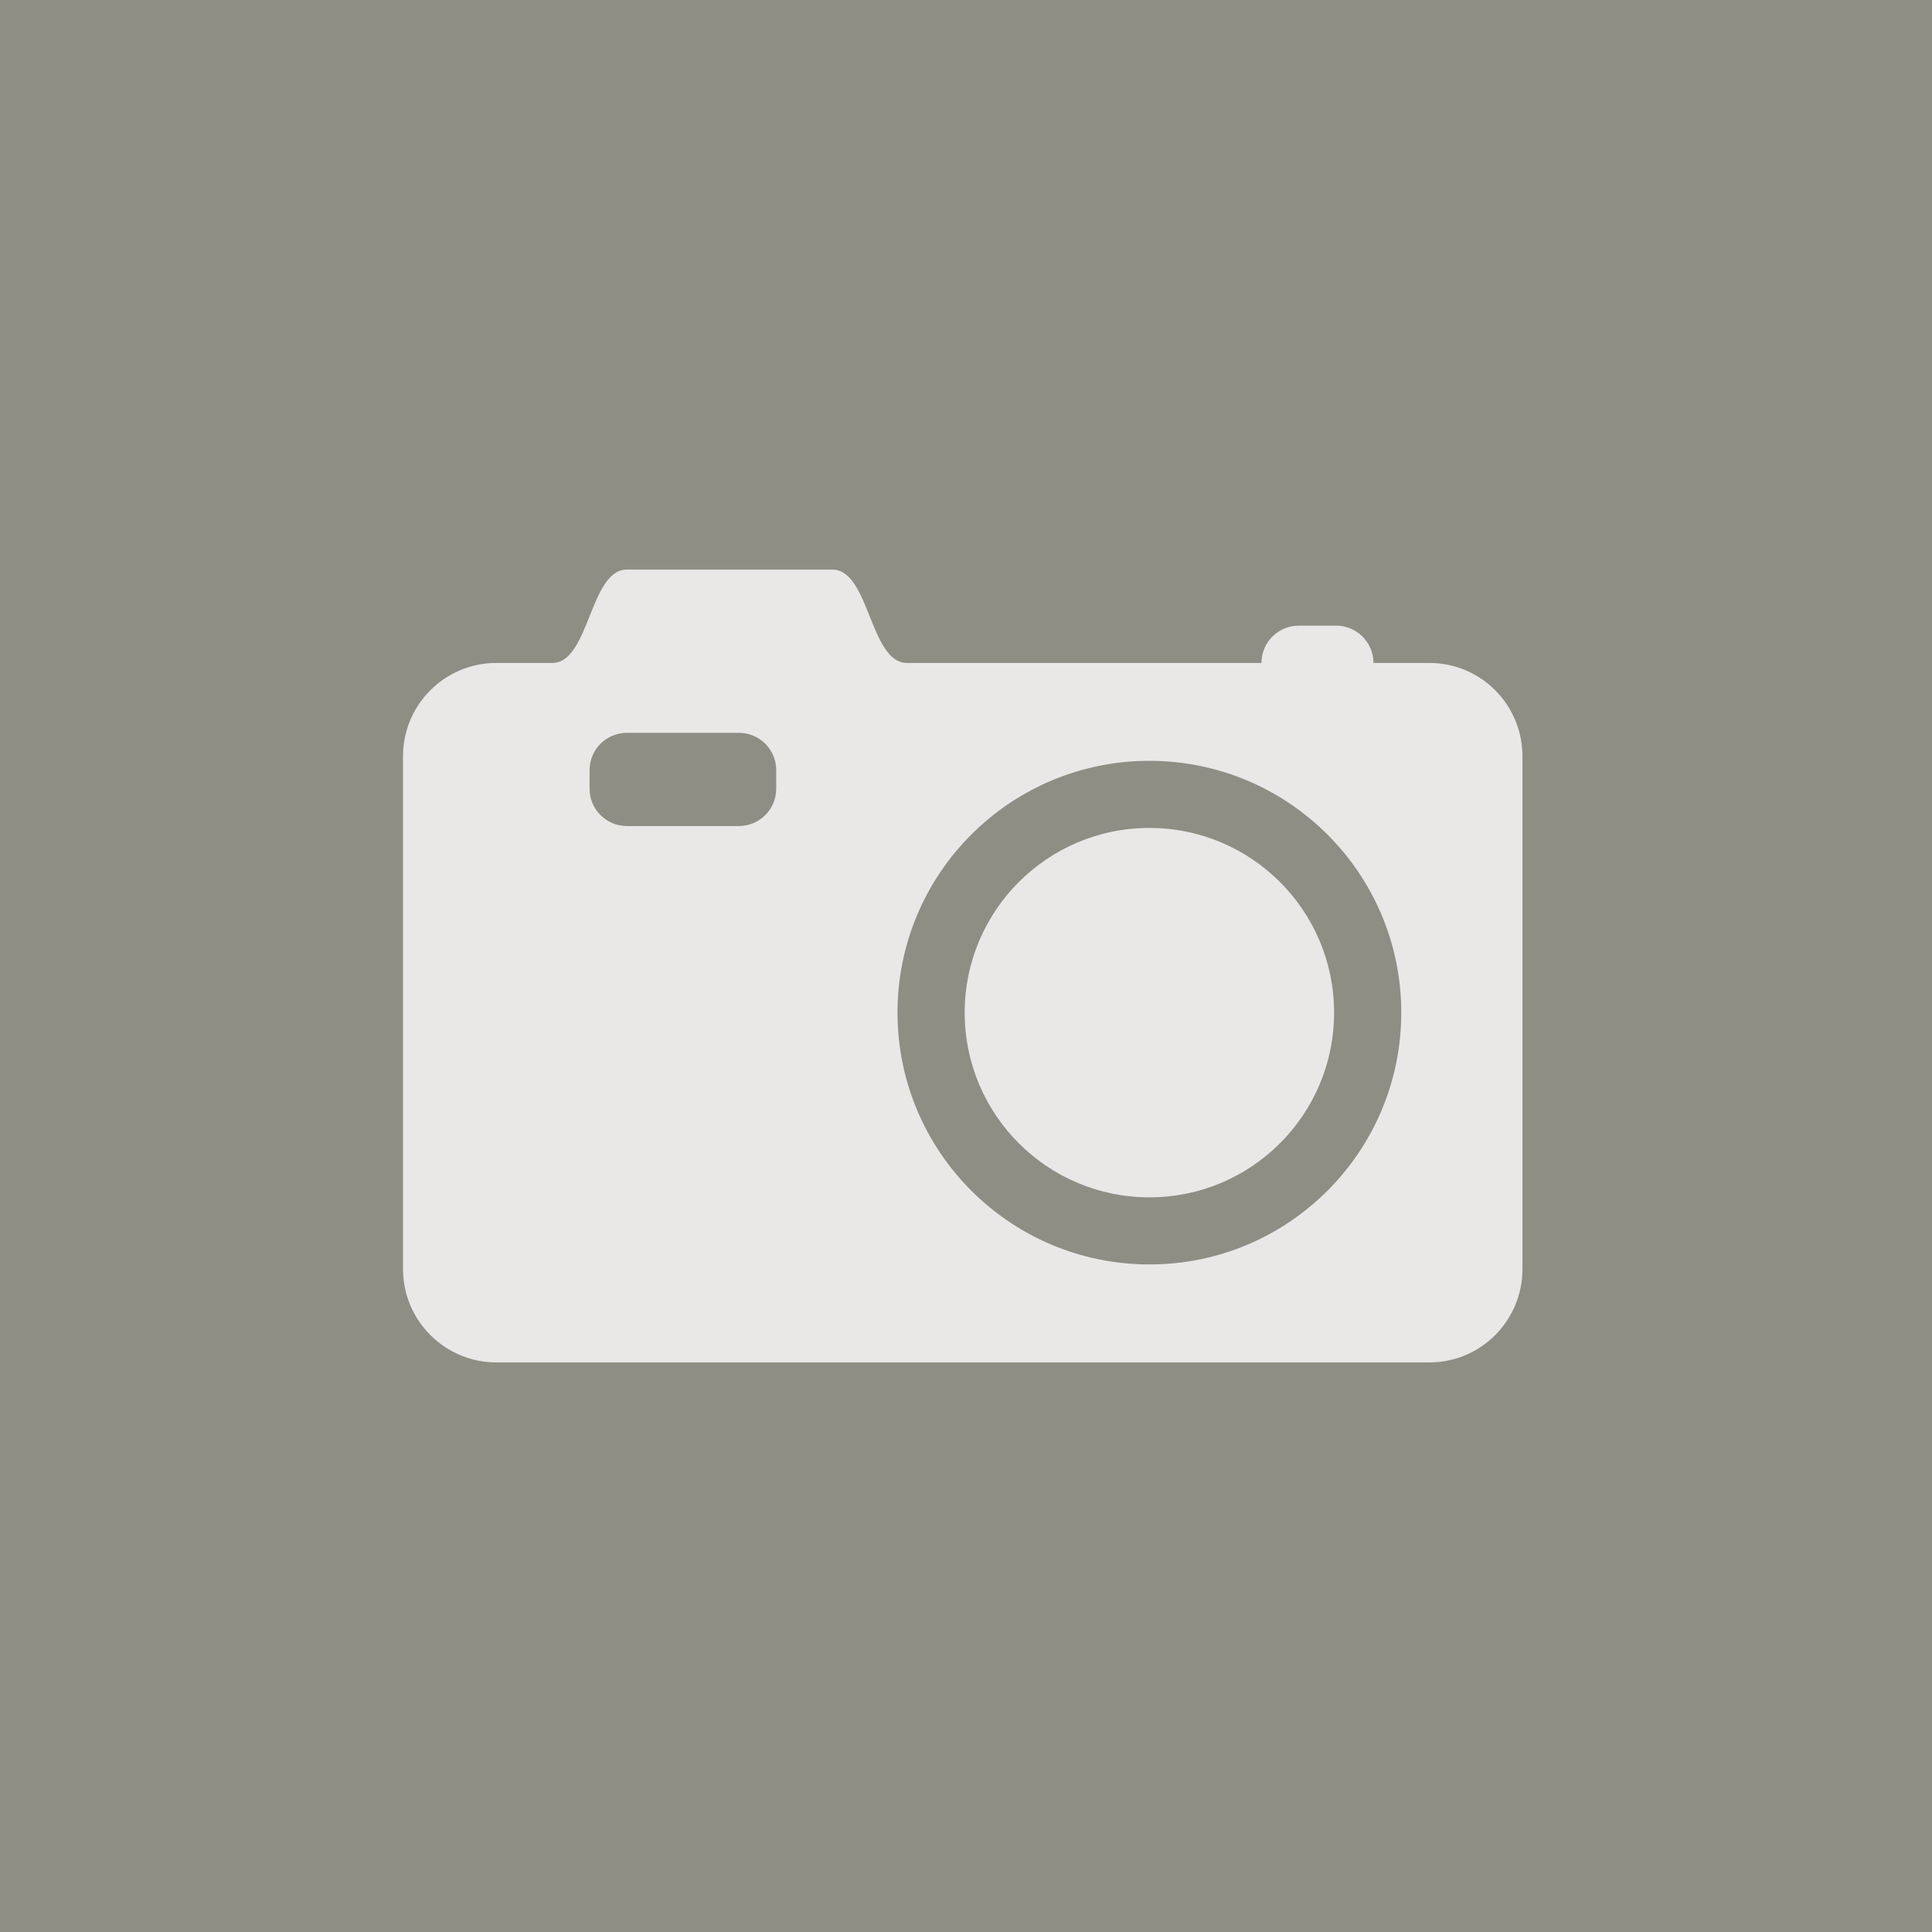 <?xml version="1.0" encoding="utf-8"?>
<!-- Generator: Adobe Illustrator 15.0.0, SVG Export Plug-In . SVG Version: 6.00 Build 0)  -->
<!DOCTYPE svg PUBLIC "-//W3C//DTD SVG 1.1//EN" "http://www.w3.org/Graphics/SVG/1.1/DTD/svg11.dtd">
<svg version="1.1" id="Layer_1" xmlns:x="http://ns.adobe.com/Extensibility/1.0/" xmlns:i="http://ns.adobe.com/AdobeIllustrator/10.0/" xmlns:graph="http://ns.adobe.com/Graphs/1.0/"
	 xmlns="http://www.w3.org/2000/svg" xmlns:xlink="http://www.w3.org/1999/xlink" x="0px" y="0px" width="55px" height="55px"
	 viewBox="0 0 55 55" enable-background="new 0 0 55 55" xml:space="preserve">
<g>
	<rect fill="#8F8E85" width="55" height="55"/>
</g>
<g opacity="0.8">
	<path fill="#FFFFFF" d="M40.691,18.873H39.1c0-0.586-0.477-1.062-1.066-1.062h-1.061c-0.586,0-1.062,0.477-1.062,1.062H25.821
		c-1.063,0-1.063-2.658-2.127-2.658h-3.719h-0.002h-0.007h-0.002h-0.008h-0.009h-0.01h-0.011h-0.011h-0.018h-0.009h-0.005h-0.017
		h-0.02H19.83h-0.021h-0.006h-0.015h-0.022h-0.023h-0.017h-0.007h-0.027h-0.025h-0.017h-0.014h-0.027h-0.03h-0.001h-0.031h-0.031
		h-0.008h-0.022H19.45h-0.011h-0.023h-0.032h-0.007h-0.03h-0.028h-0.01h-0.038h-0.01h-0.025H19.21h-0.016h-0.032h-0.006h-0.043
		h-0.04H19.07h-0.032H19.03h-0.024h-0.018h-0.012h-0.023h-0.01h-0.008h-0.016h-0.008h-0.001h-1.062
		c-1.065,0-1.065,2.658-2.125,2.658h-1.594c-1.465,0-2.656,1.189-2.656,2.655v14.599c0,1.467,1.191,2.658,2.656,2.658h26.562
		c1.467,0,2.65-1.191,2.65-2.658V21.531C43.342,20.064,42.158,18.873,40.691,18.873z M22.097,22.454
		c0,0.587-0.476,1.062-1.063,1.062h-3.185c-0.588,0-1.066-0.475-1.065-1.062v-0.532c0-0.587,0.477-1.06,1.065-1.06h3.185
		c0.587,0,1.063,0.474,1.063,1.06V22.454z M32.721,35.996c-3.959,0-7.171-3.211-7.171-7.17c0-3.957,3.212-7.167,7.171-7.167
		c3.961,0,7.17,3.21,7.17,7.167C39.891,32.785,36.682,35.998,32.721,35.996z"/>
	<circle fill="#FFFFFF" cx="32.721" cy="28.828" r="5.258"/>
</g>
</svg>
